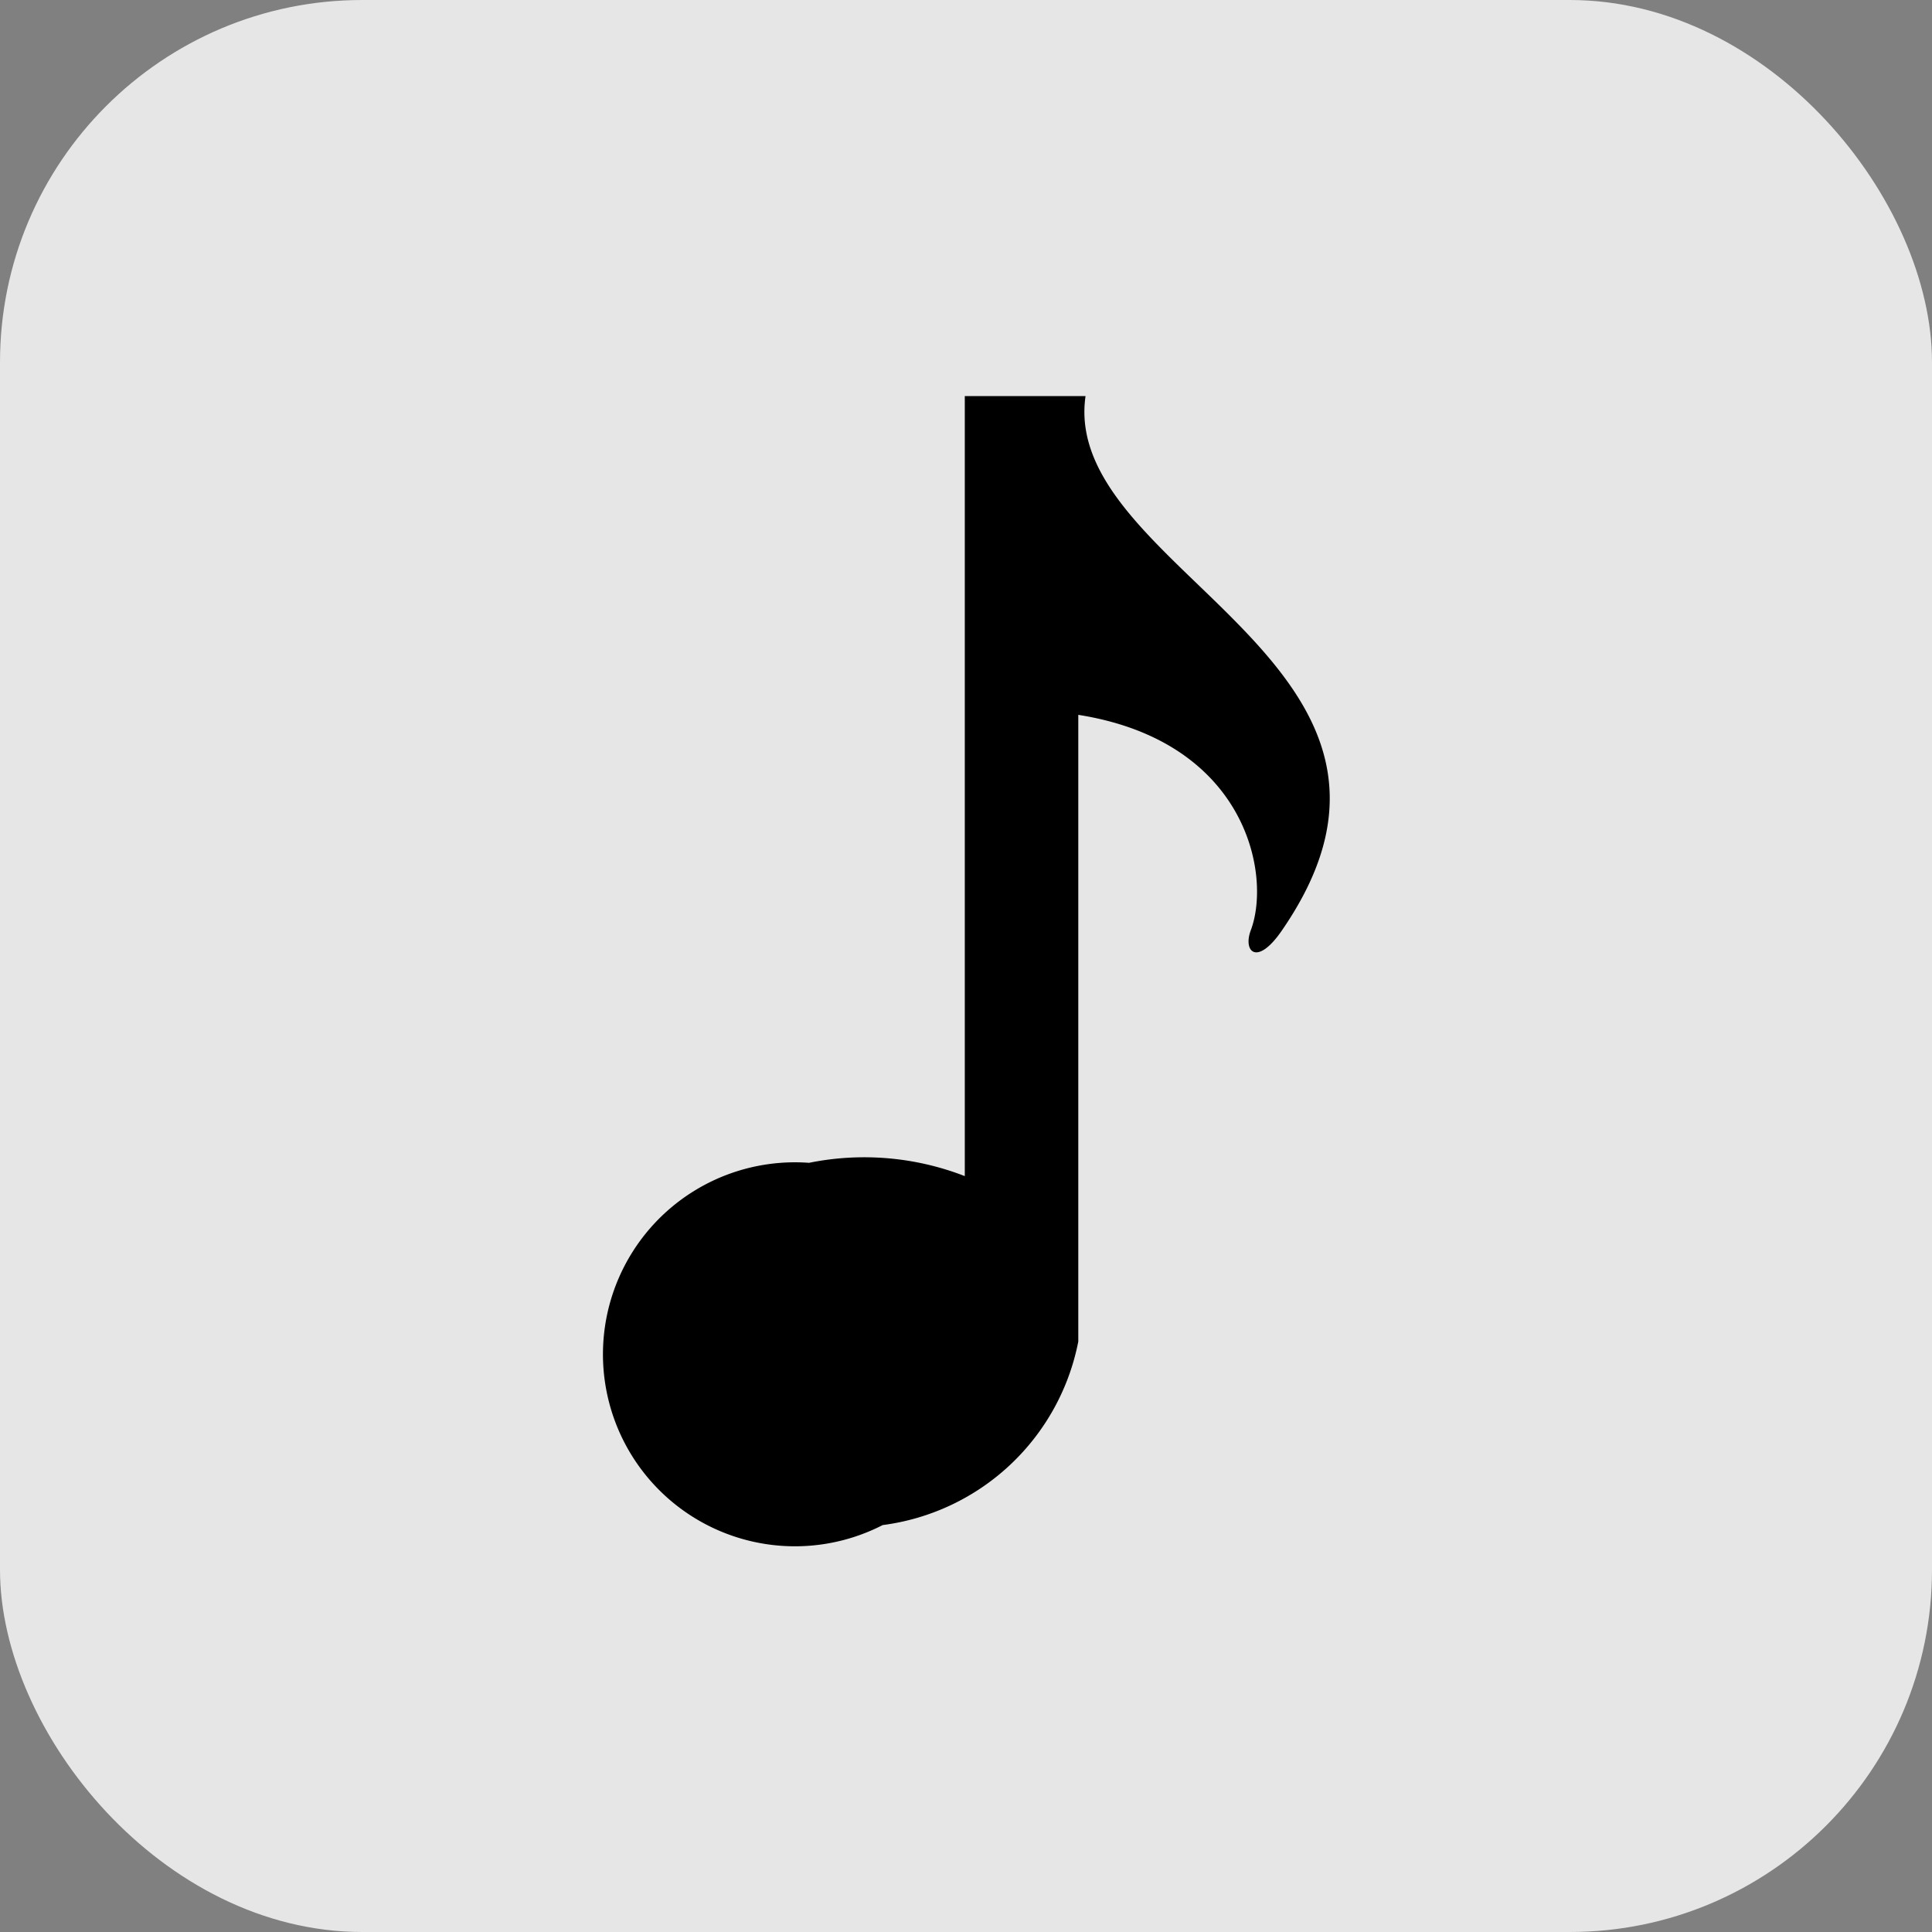 <svg xmlns="http://www.w3.org/2000/svg" width="16" height="16" viewBox="0 0 16 16"><rect x="0" y="0" width="16" height="16" fill="#808080" stroke="none"/><title>favicon-block</title><rect width="16" height="16" rx="3" fill="#fff" opacity="0.8"/><path d="M51,45.28h-1v6.46a2.3,2.3,0,0,0-1.29-.11,1.59,1.59,0,1,0,.61,3,1.9,1.9,0,0,0,1.62-1.52h0V47.92c1.39.22,1.6,1.32,1.43,1.78-.07.18.05.31.26,0C54.14,47.5,50.79,46.73,51,45.28Z" transform="translate(-42.01 -42)"/></svg>